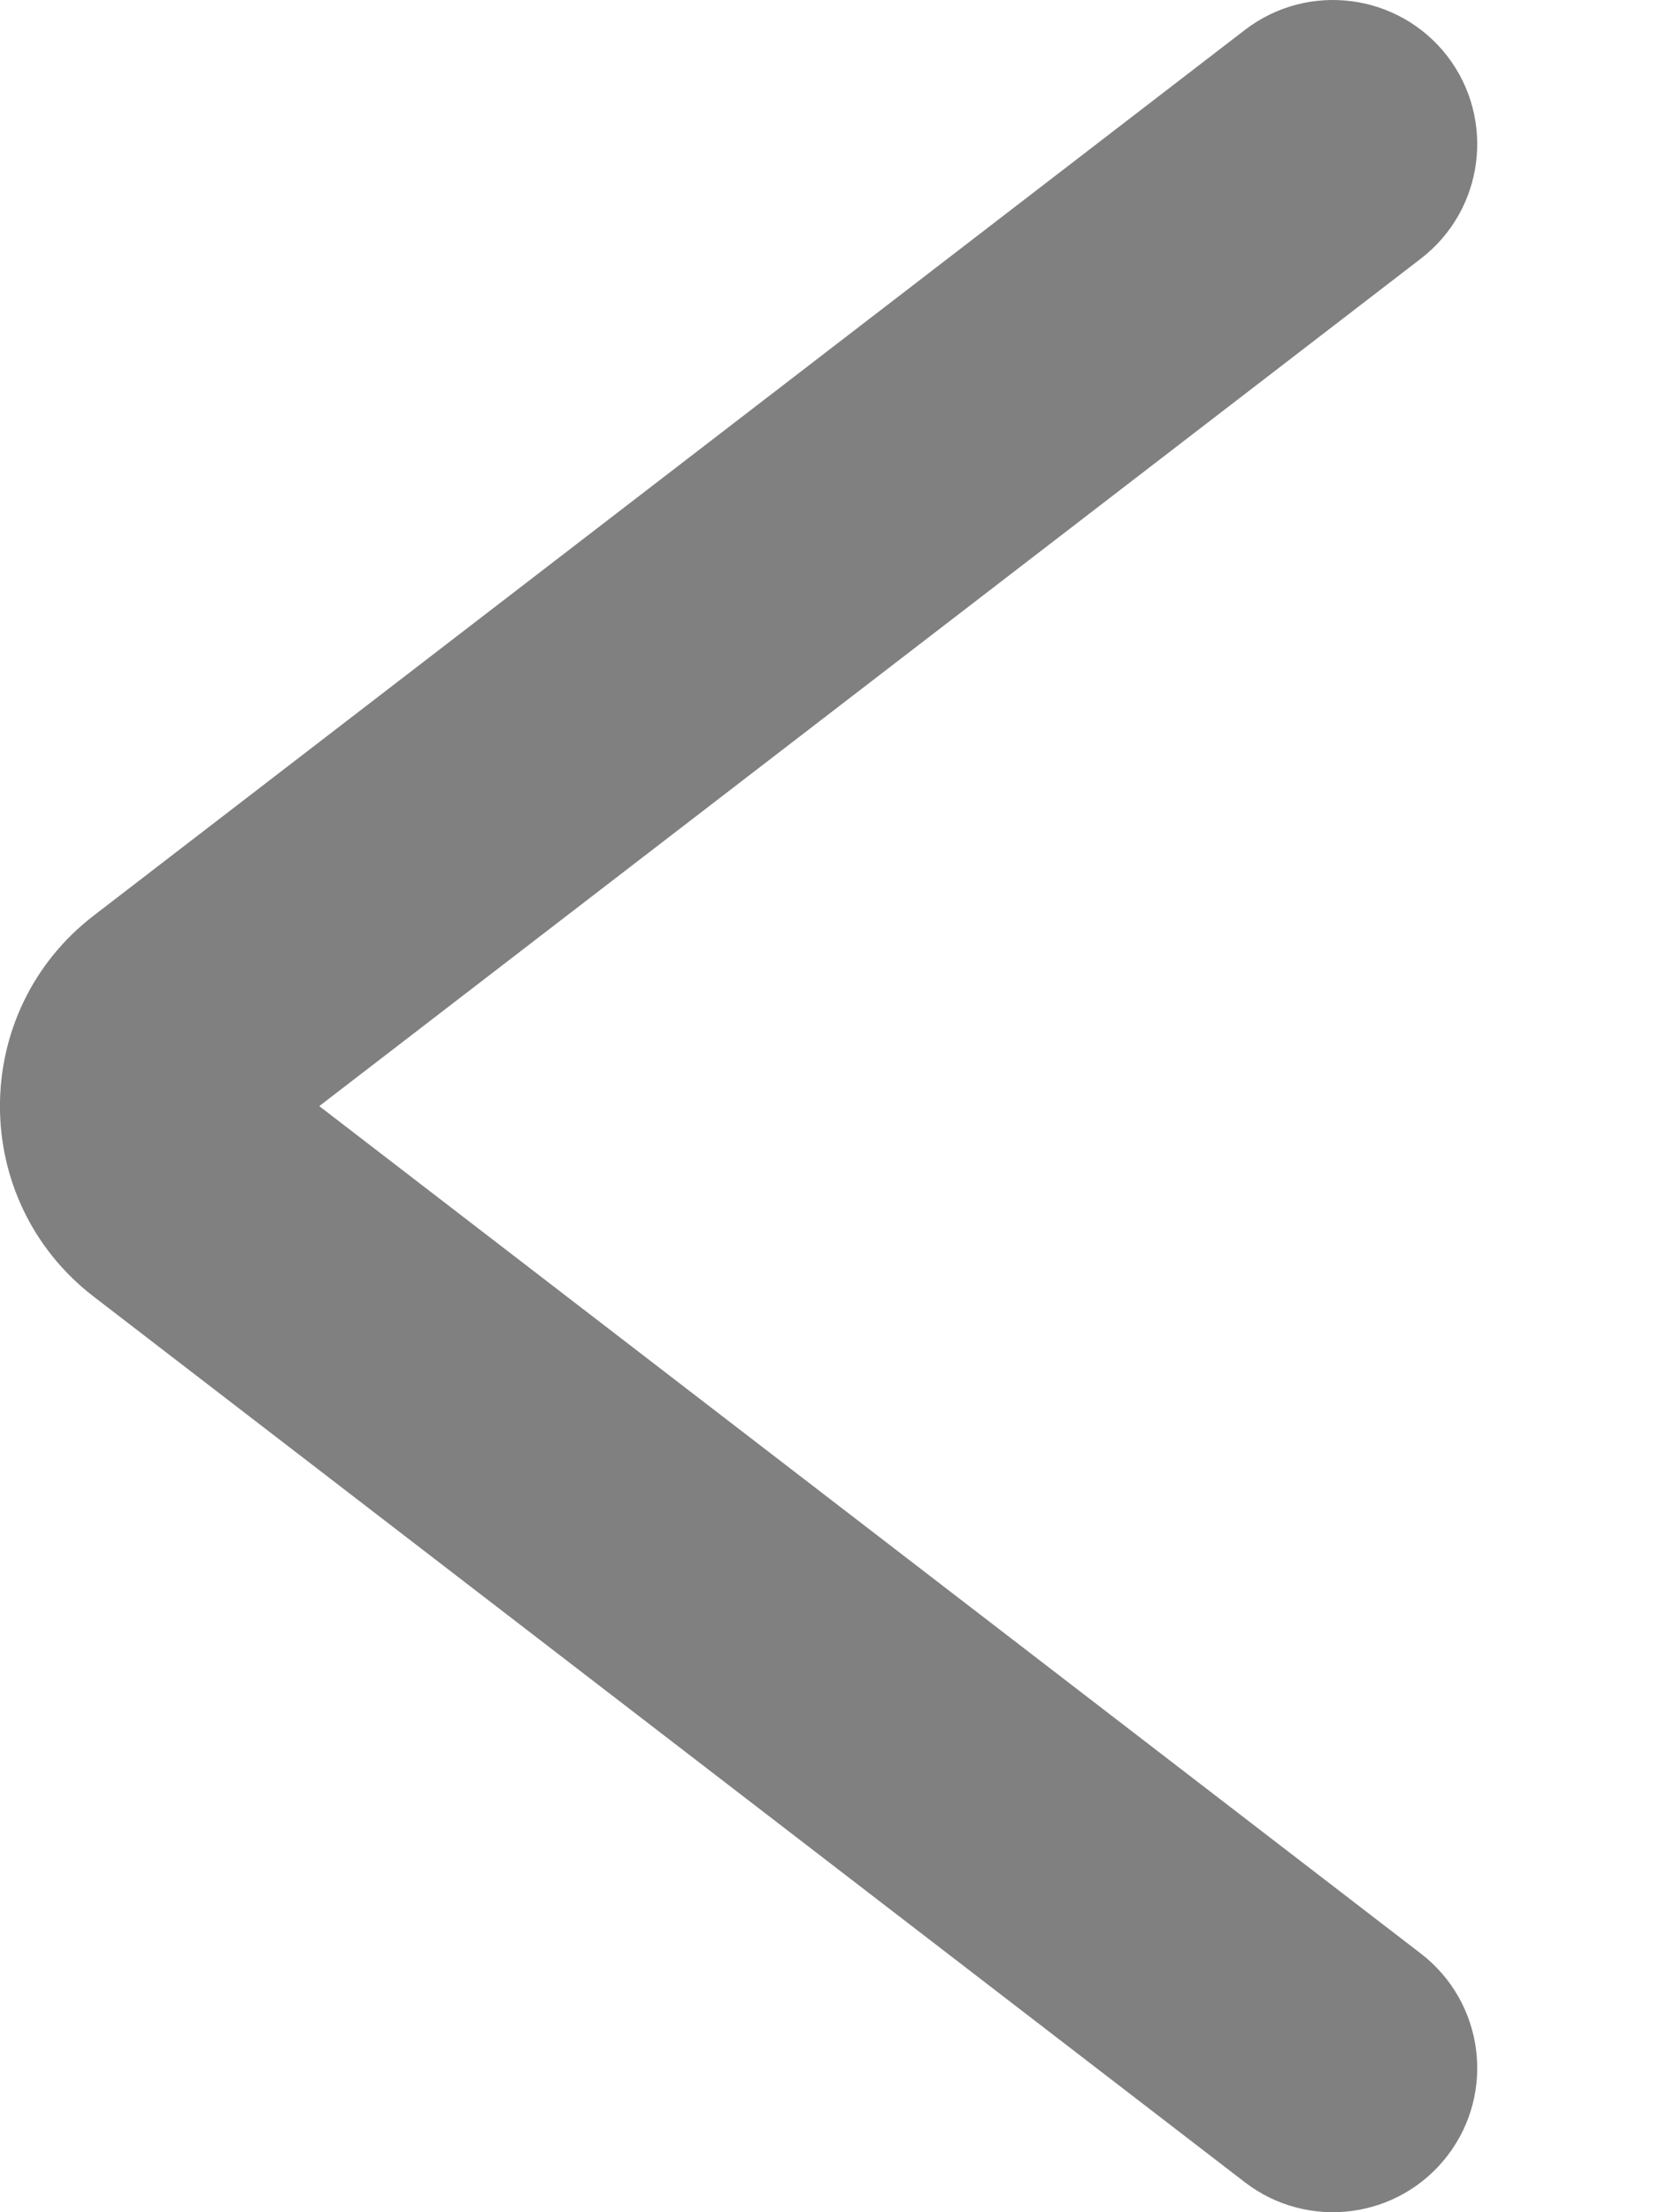 <svg width="9" height="12" viewBox="0 0 9 12" fill="none" xmlns="http://www.w3.org/2000/svg">
<path fill-rule="evenodd" clip-rule="evenodd" d="M7.852 11.694C8.115 11.352 8.051 10.861 7.708 10.597L1.732 6L7.708 1.403C8.051 1.139 8.115 0.648 7.852 0.305C7.588 -0.037 7.097 -0.101 6.754 0.162L0.509 4.966L0.986 5.586L0.509 4.966C-0.17 5.488 -0.17 6.512 0.509 7.034L0.986 6.414L0.509 7.034L6.754 11.838C7.097 12.101 7.588 12.037 7.852 11.694Z" fill="#808080"/>
</svg>
